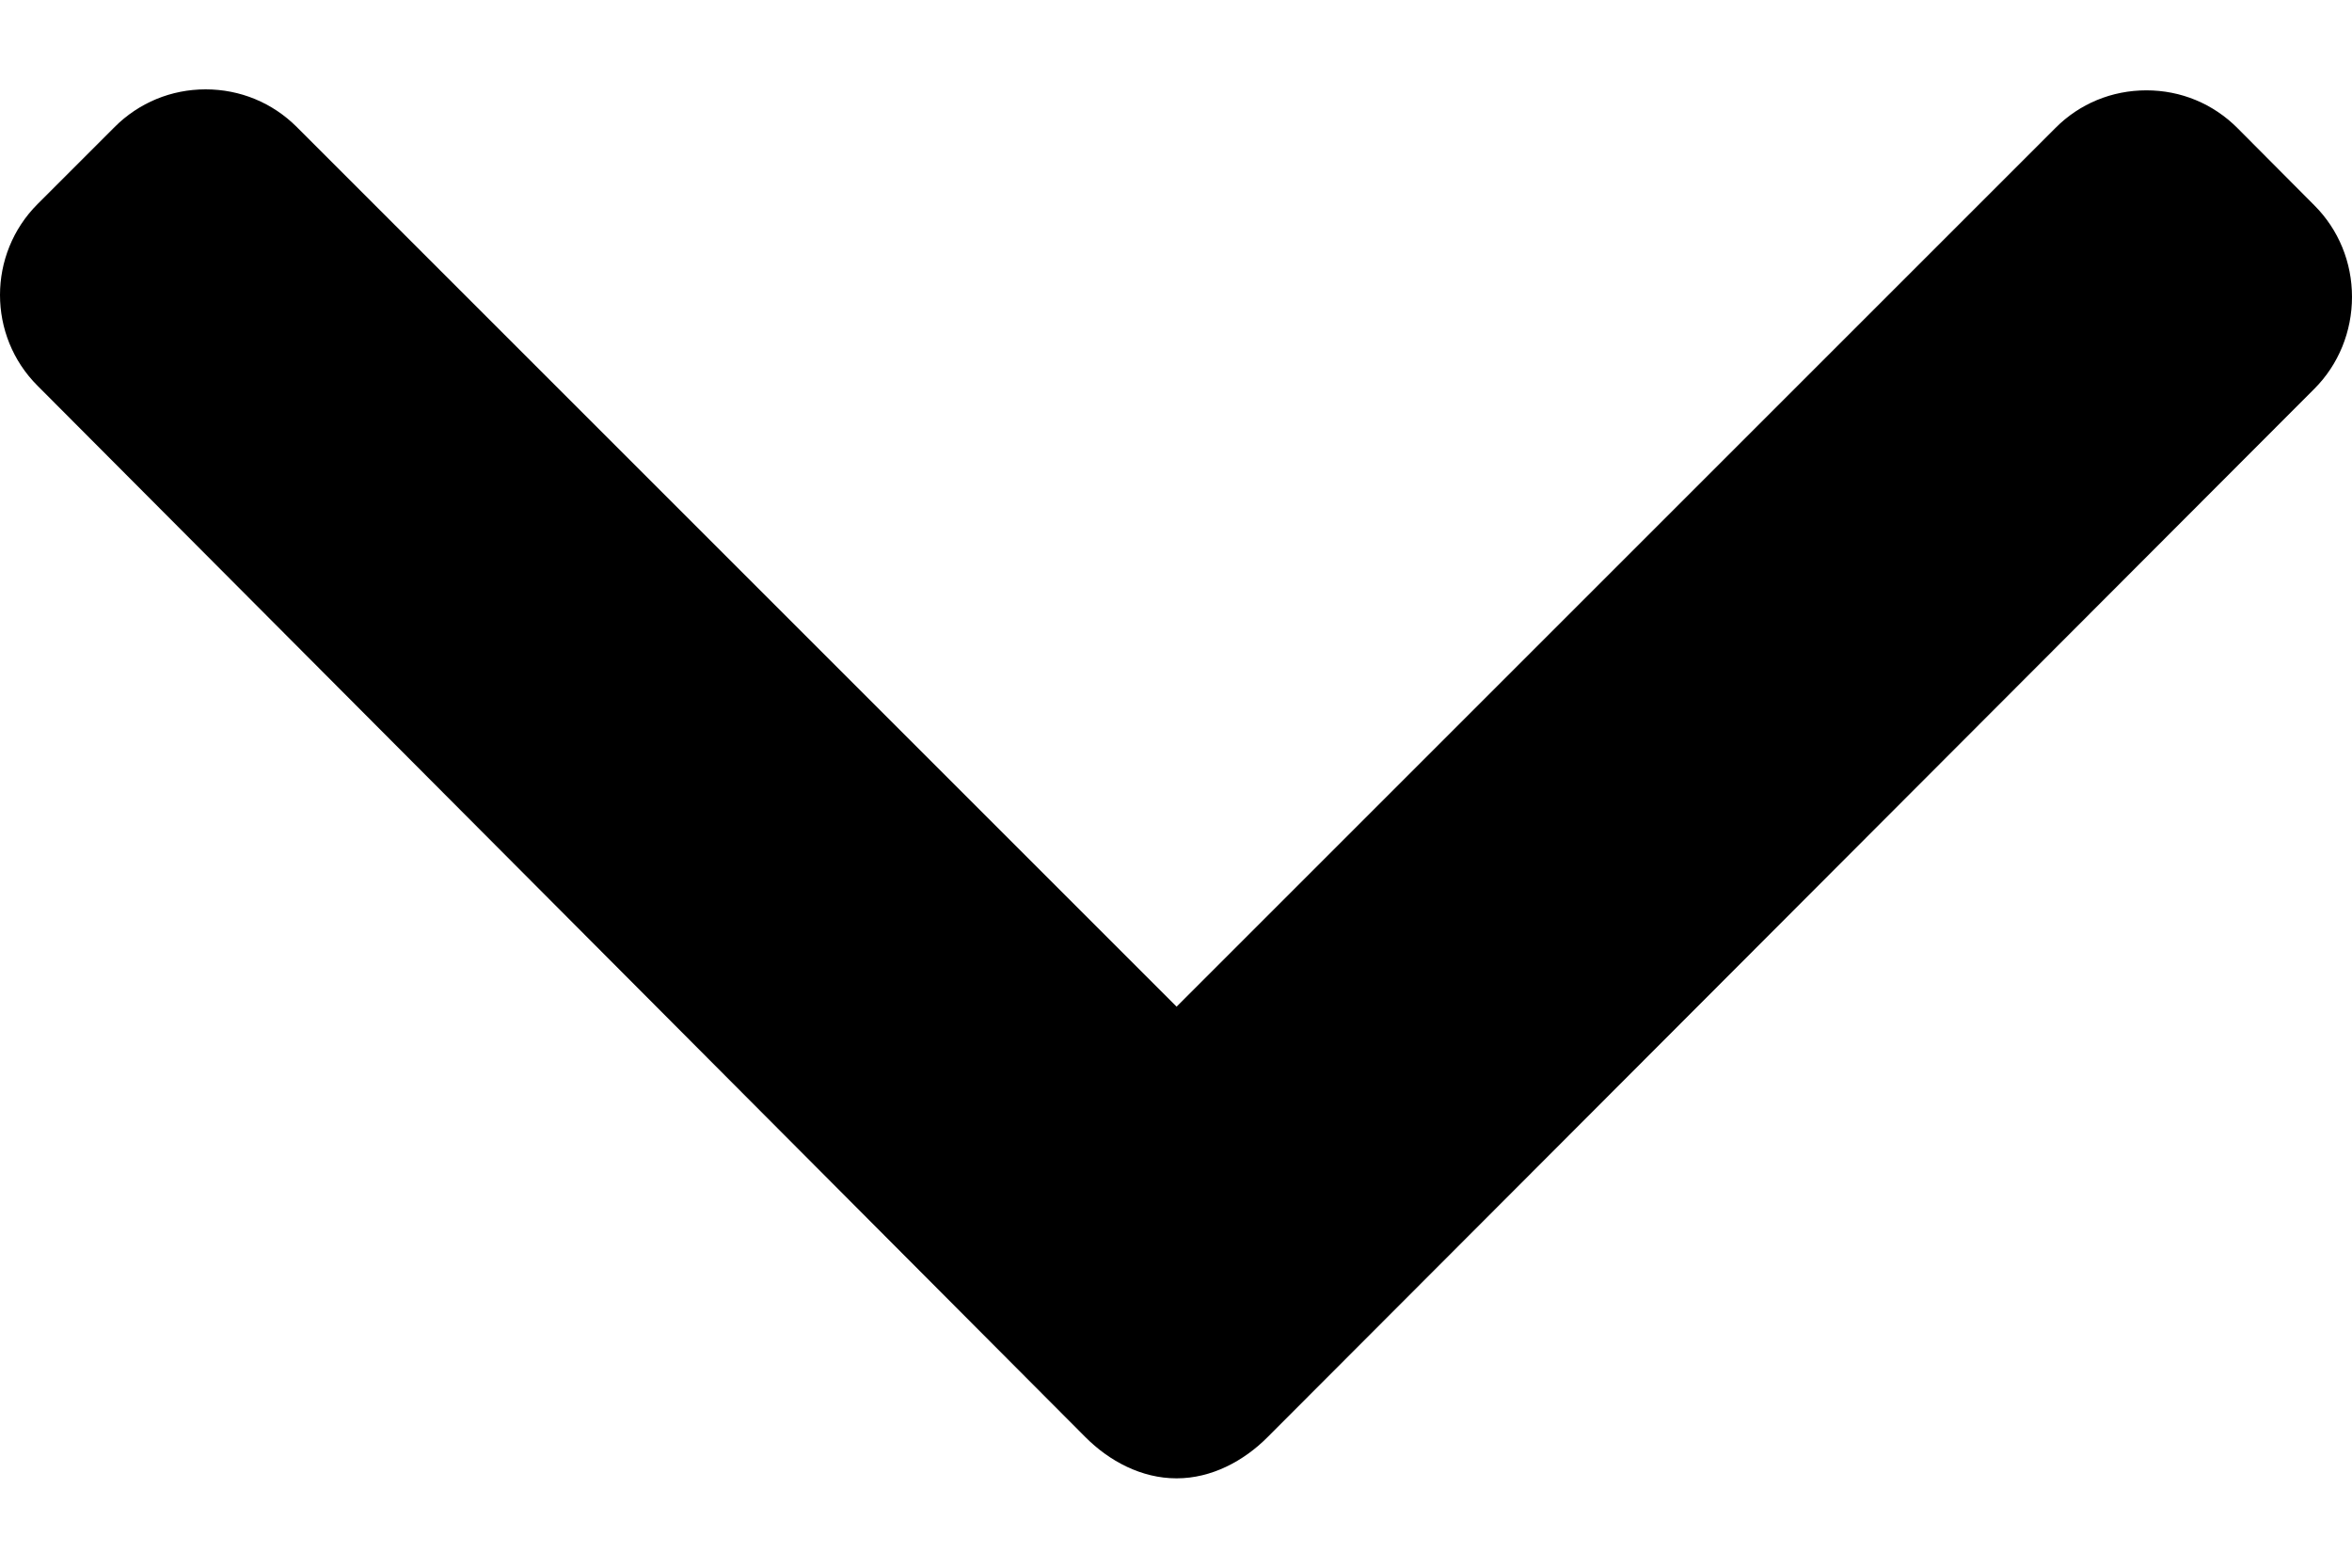 <svg width="12" height="8" viewBox="0 0 12 8" fill="none" xmlns="http://www.w3.org/2000/svg">
<path d="M11.808 1.048L11.415 0.653C11.291 0.529 11.127 0.461 10.951 0.461C10.775 0.461 10.61 0.529 10.487 0.653L6.003 5.137L1.514 0.648C1.39 0.524 1.225 0.456 1.049 0.456C0.874 0.456 0.709 0.524 0.585 0.648L0.192 1.041C-0.064 1.297 -0.064 1.714 0.192 1.969L5.537 7.333C5.66 7.457 5.825 7.544 6.002 7.544H6.004C6.18 7.544 6.345 7.457 6.468 7.333L11.808 1.984C11.932 1.86 12 1.691 12 1.515C12 1.339 11.932 1.172 11.808 1.048Z" fill="black"/>
</svg>
